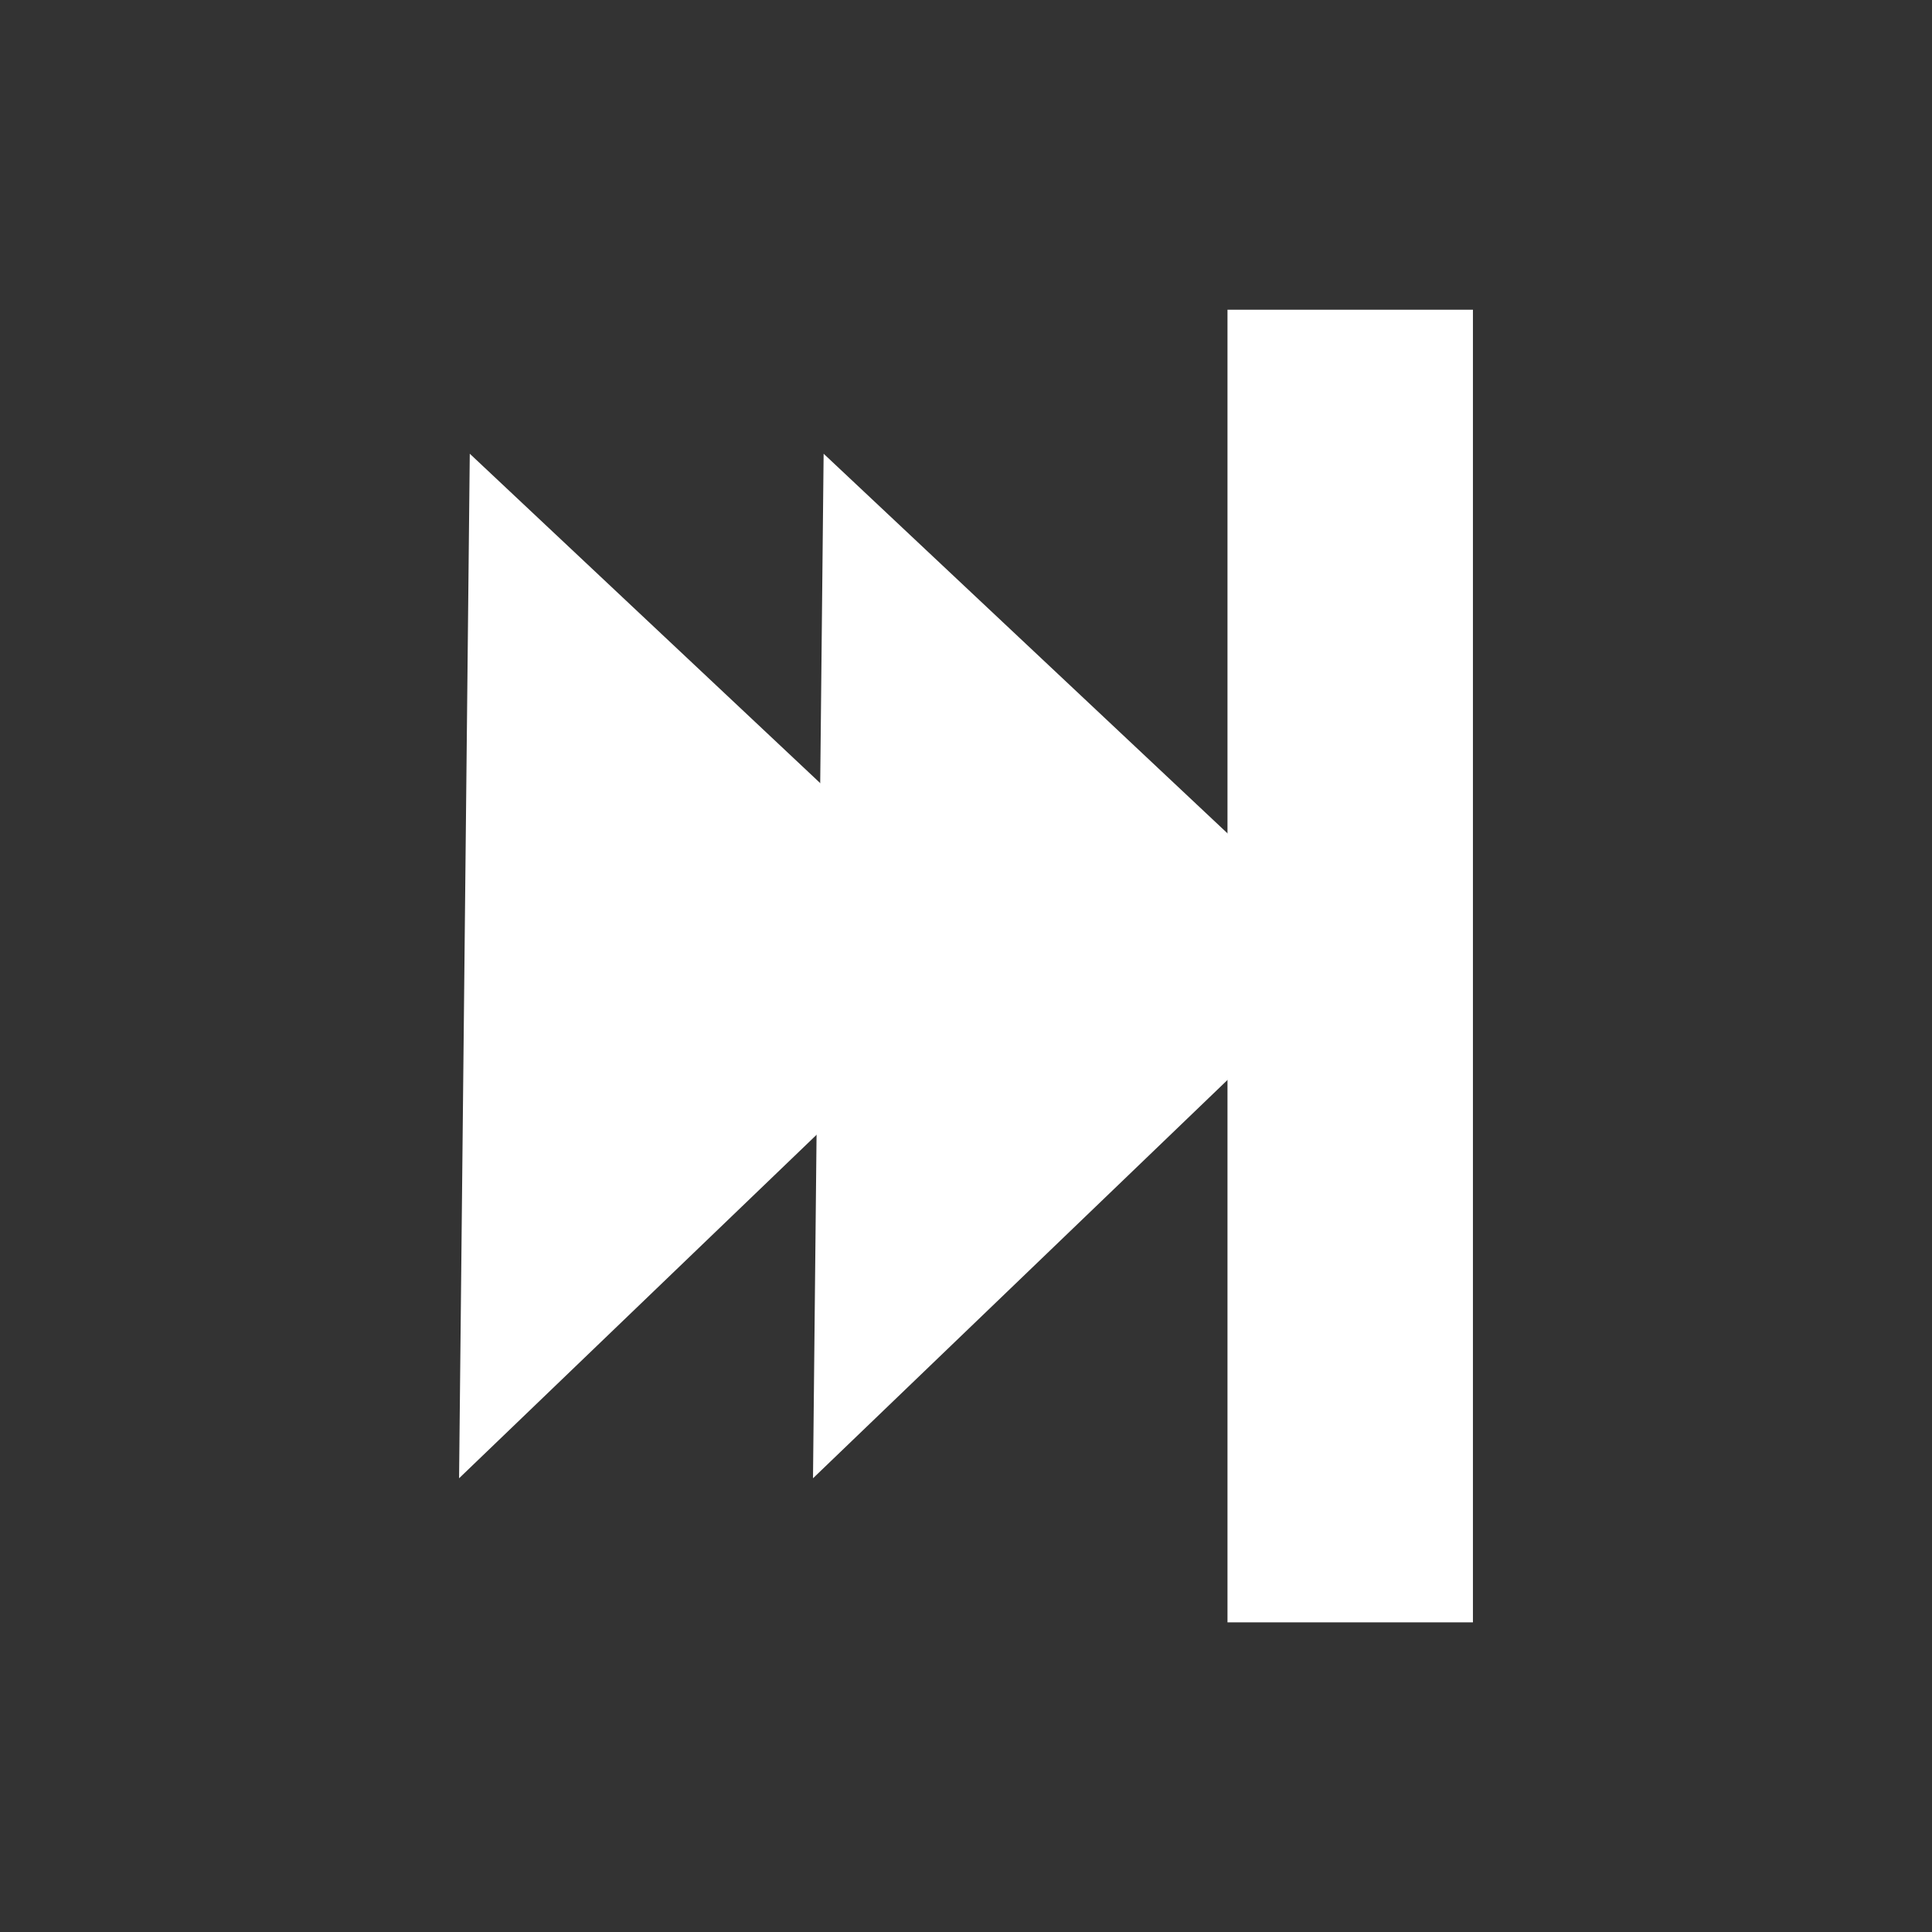 <?xml version="1.0" encoding="UTF-8" standalone="no"?>
<!-- Created with Inkscape (http://www.inkscape.org/) -->

<svg
   width="26mm"
   height="26mm"
   viewBox="0 0 26 26"
   version="1.1"
   id="svg5"
   inkscape:export-filename="bitmap.svg"
   inkscape:export-xdpi="25.4"
   inkscape:export-ydpi="25.4"
   xmlns:inkscape="http://www.inkscape.org/namespaces/inkscape"
   xmlns:sodipodi="http://sodipodi.sourceforge.net/DTD/sodipodi-0.dtd"
   xmlns="http://www.w3.org/2000/svg"
   xmlns:svg="http://www.w3.org/2000/svg">
  <rect x="0" y="0" width="26" height="26" fill="#333333" stroke="none"/>
  <sodipodi:namedview
     id="namedview7"
     pagecolor="#000000"
     bordercolor="#000000"
     borderopacity="0.25"
     inkscape:showpageshadow="2"
     inkscape:pageopacity="0"
     inkscape:pagecheckerboard="0"
     inkscape:deskcolor="#d1d1d1"
     inkscape:document-units="mm"
     showgrid="false" />
  <defs
     id="defs2" />
  <g
     inkscape:label="Layer 1"
     inkscape:groupmode="layer"
     id="layer1">
    <g
       id="g489"
       transform="translate(2.157)">
      <path
         style="fill:#ffffff;stroke-width:0.265"
         d="M 4.165,6.106 4.021,19.894 11.346,12.856"
         id="path430" />
      <path
         style="fill:#ffffff;stroke-width:0.265"
         d="M 8.927,6.106 8.784,19.894 16.108,12.856"
         id="path432" />
      <path
         id="rect434"
         style="fill:#ffffff;stroke-width:0.248"
         d="m 14.362,4.168 h 3.303 v 17.665 h -3.303 z" />
    </g>
  </g>
</svg>
